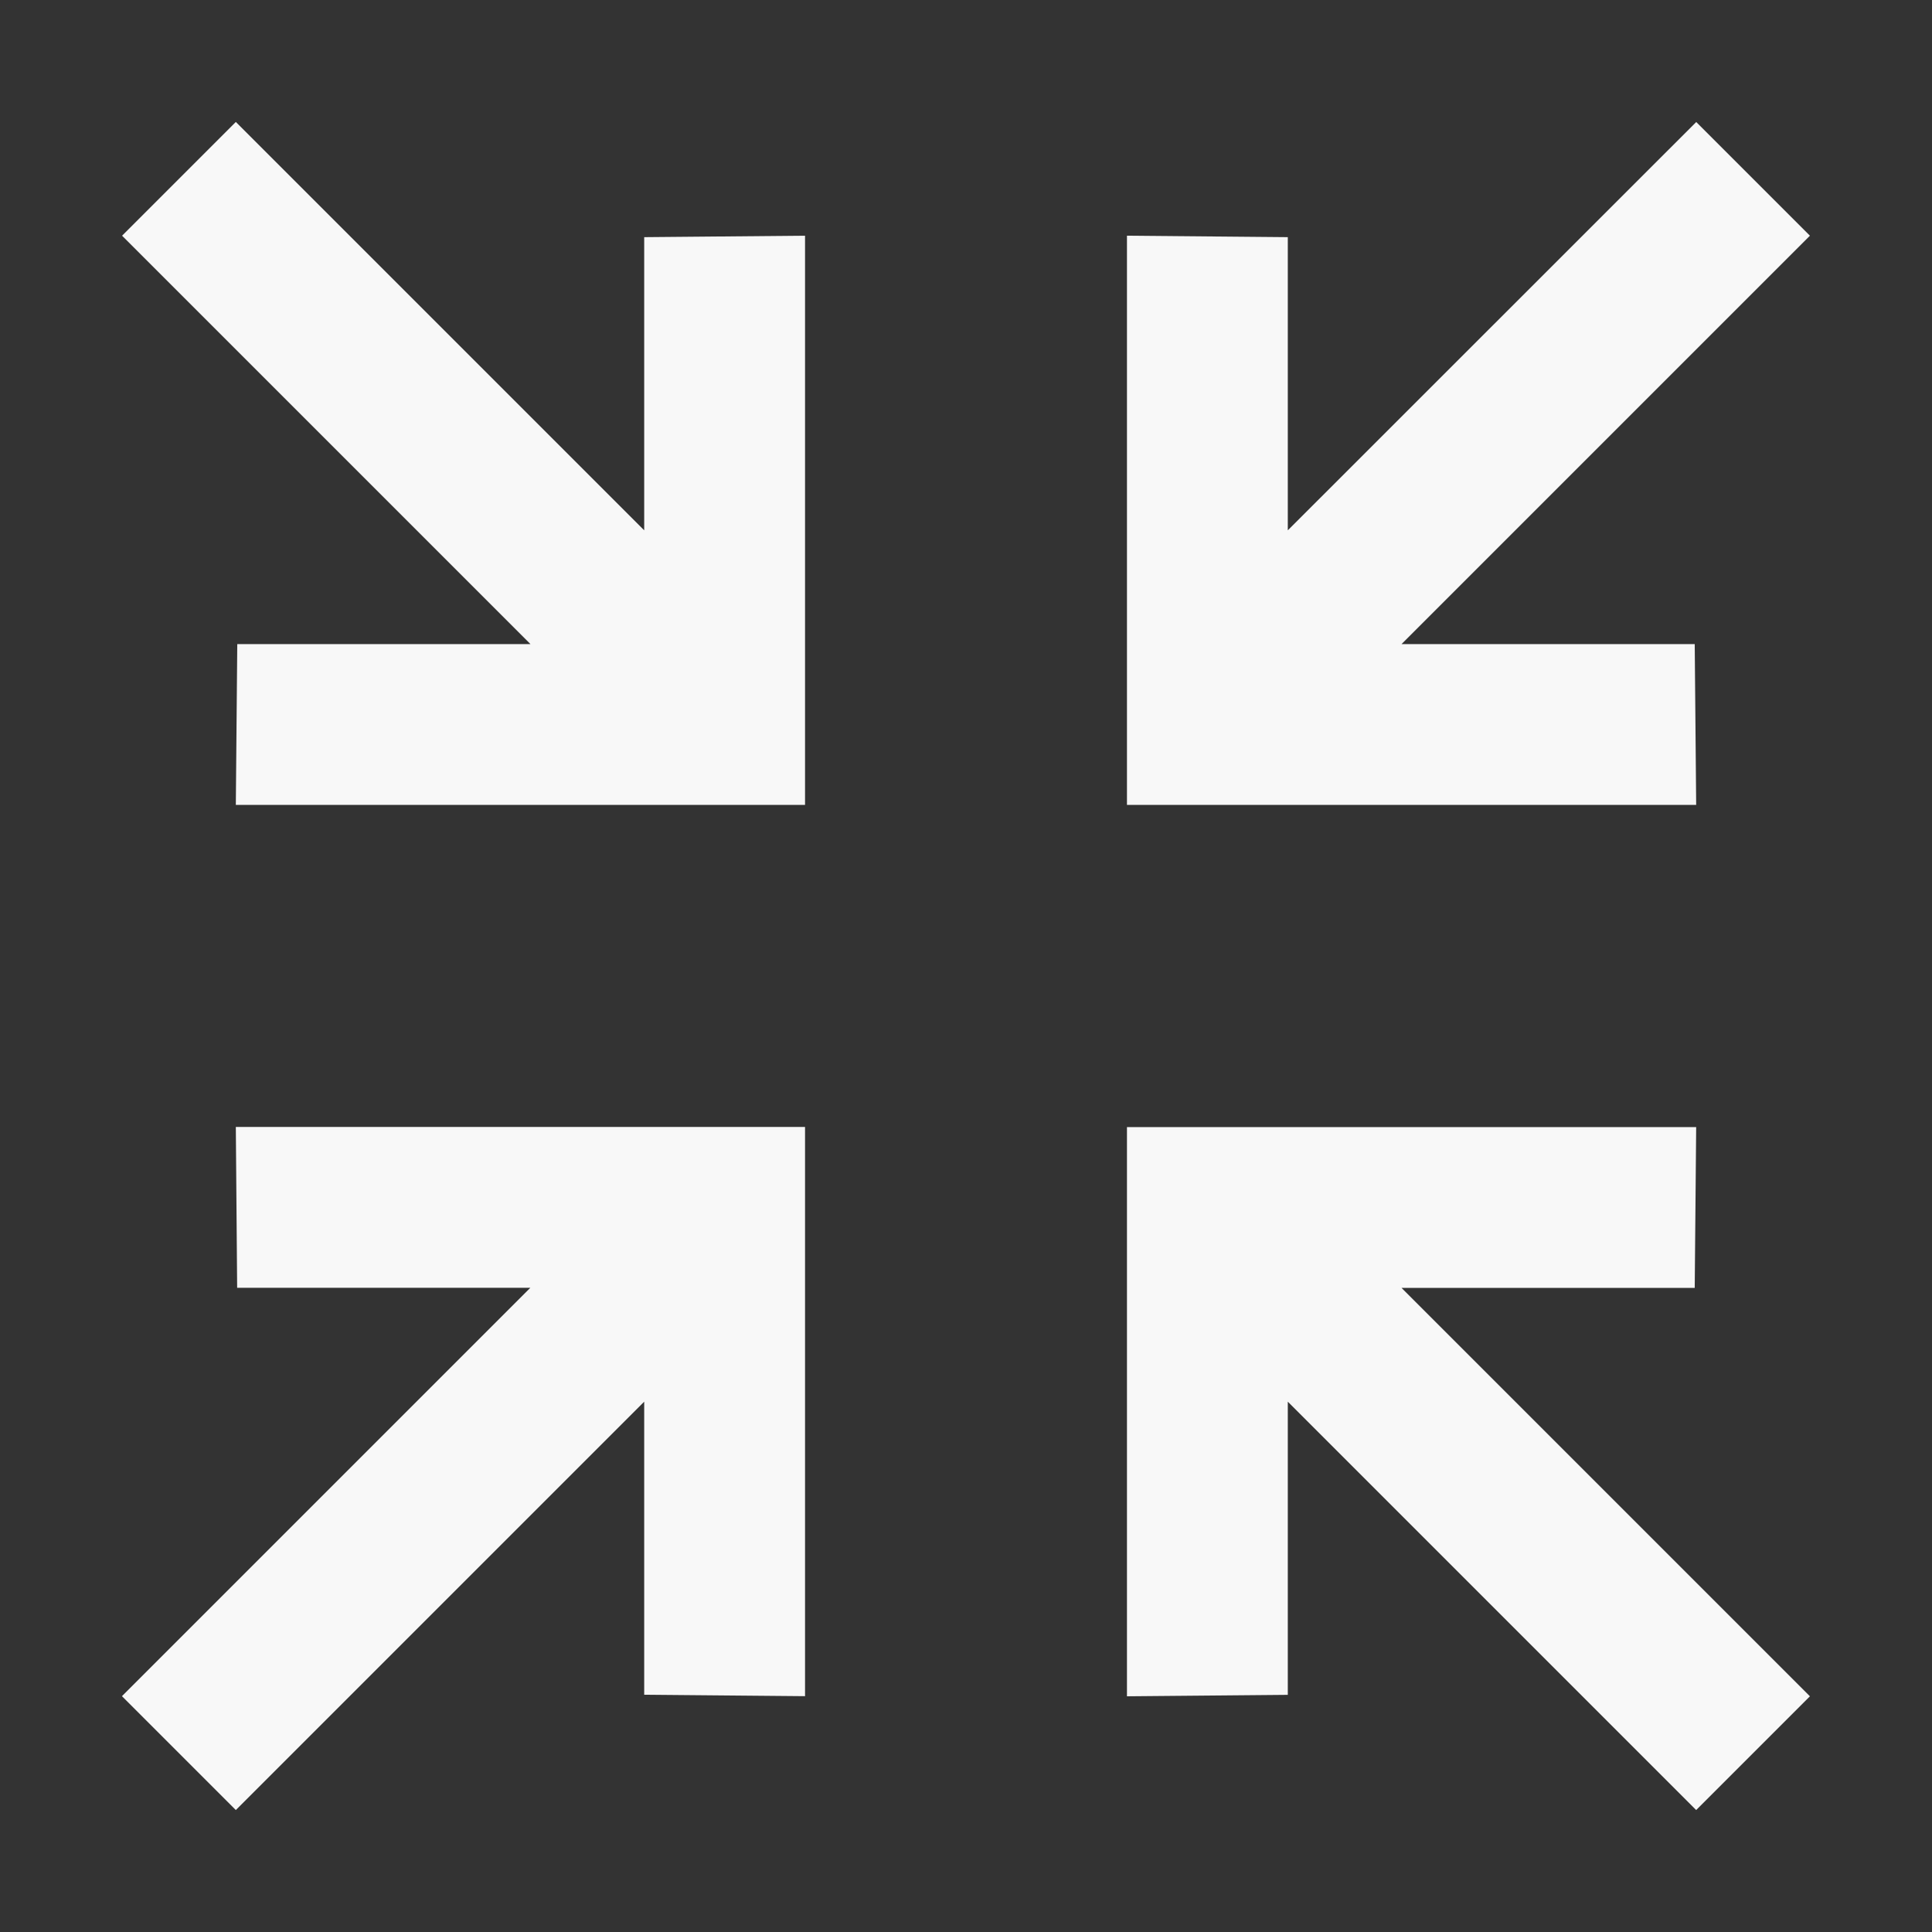 <svg xmlns="http://www.w3.org/2000/svg" fill="none" viewBox="0 0 16 16" id="Arrow-Zoom-In-Fill--Streamline-Outlined-Fill-Expansion" height="16" width="16"><rect x="0" y="0" width="16" height="16" fill="#333333" stroke="none"/><desc>Arrow Zoom In Fill Streamline Icon: https://streamlinehq.com</desc><g id="arrow-zoom-in-fill"><path id="Union" fill="#f8f8f8" fill-rule="evenodd" d="M1.953 1.01 5.335 4.392l0 -2.428 1.332 -0.012 0 4.714 -4.714 0 0.012 -1.332 2.428 0 -3.382 -3.382 0.943 -0.943Zm12.095 0L10.665 4.392V1.964l-1.332 -0.012 0 4.714 4.714 0 -0.012 -1.332 -2.428 0 3.382 -3.382 -0.943 -0.943ZM5.335 11.608l-3.382 3.382 -0.943 -0.943 3.382 -3.382 -2.428 0L1.953 9.333l4.714 0 0 4.714 -1.332 -0.012 0 -2.428Zm8.712 3.382 -3.382 -3.382v2.428l-1.332 0.012 0 -4.714 4.714 0 -0.012 1.332 -2.428 0 3.382 3.382 -0.943 0.943Z" clip-rule="evenodd" stroke-width="0.667"></path></g></svg>